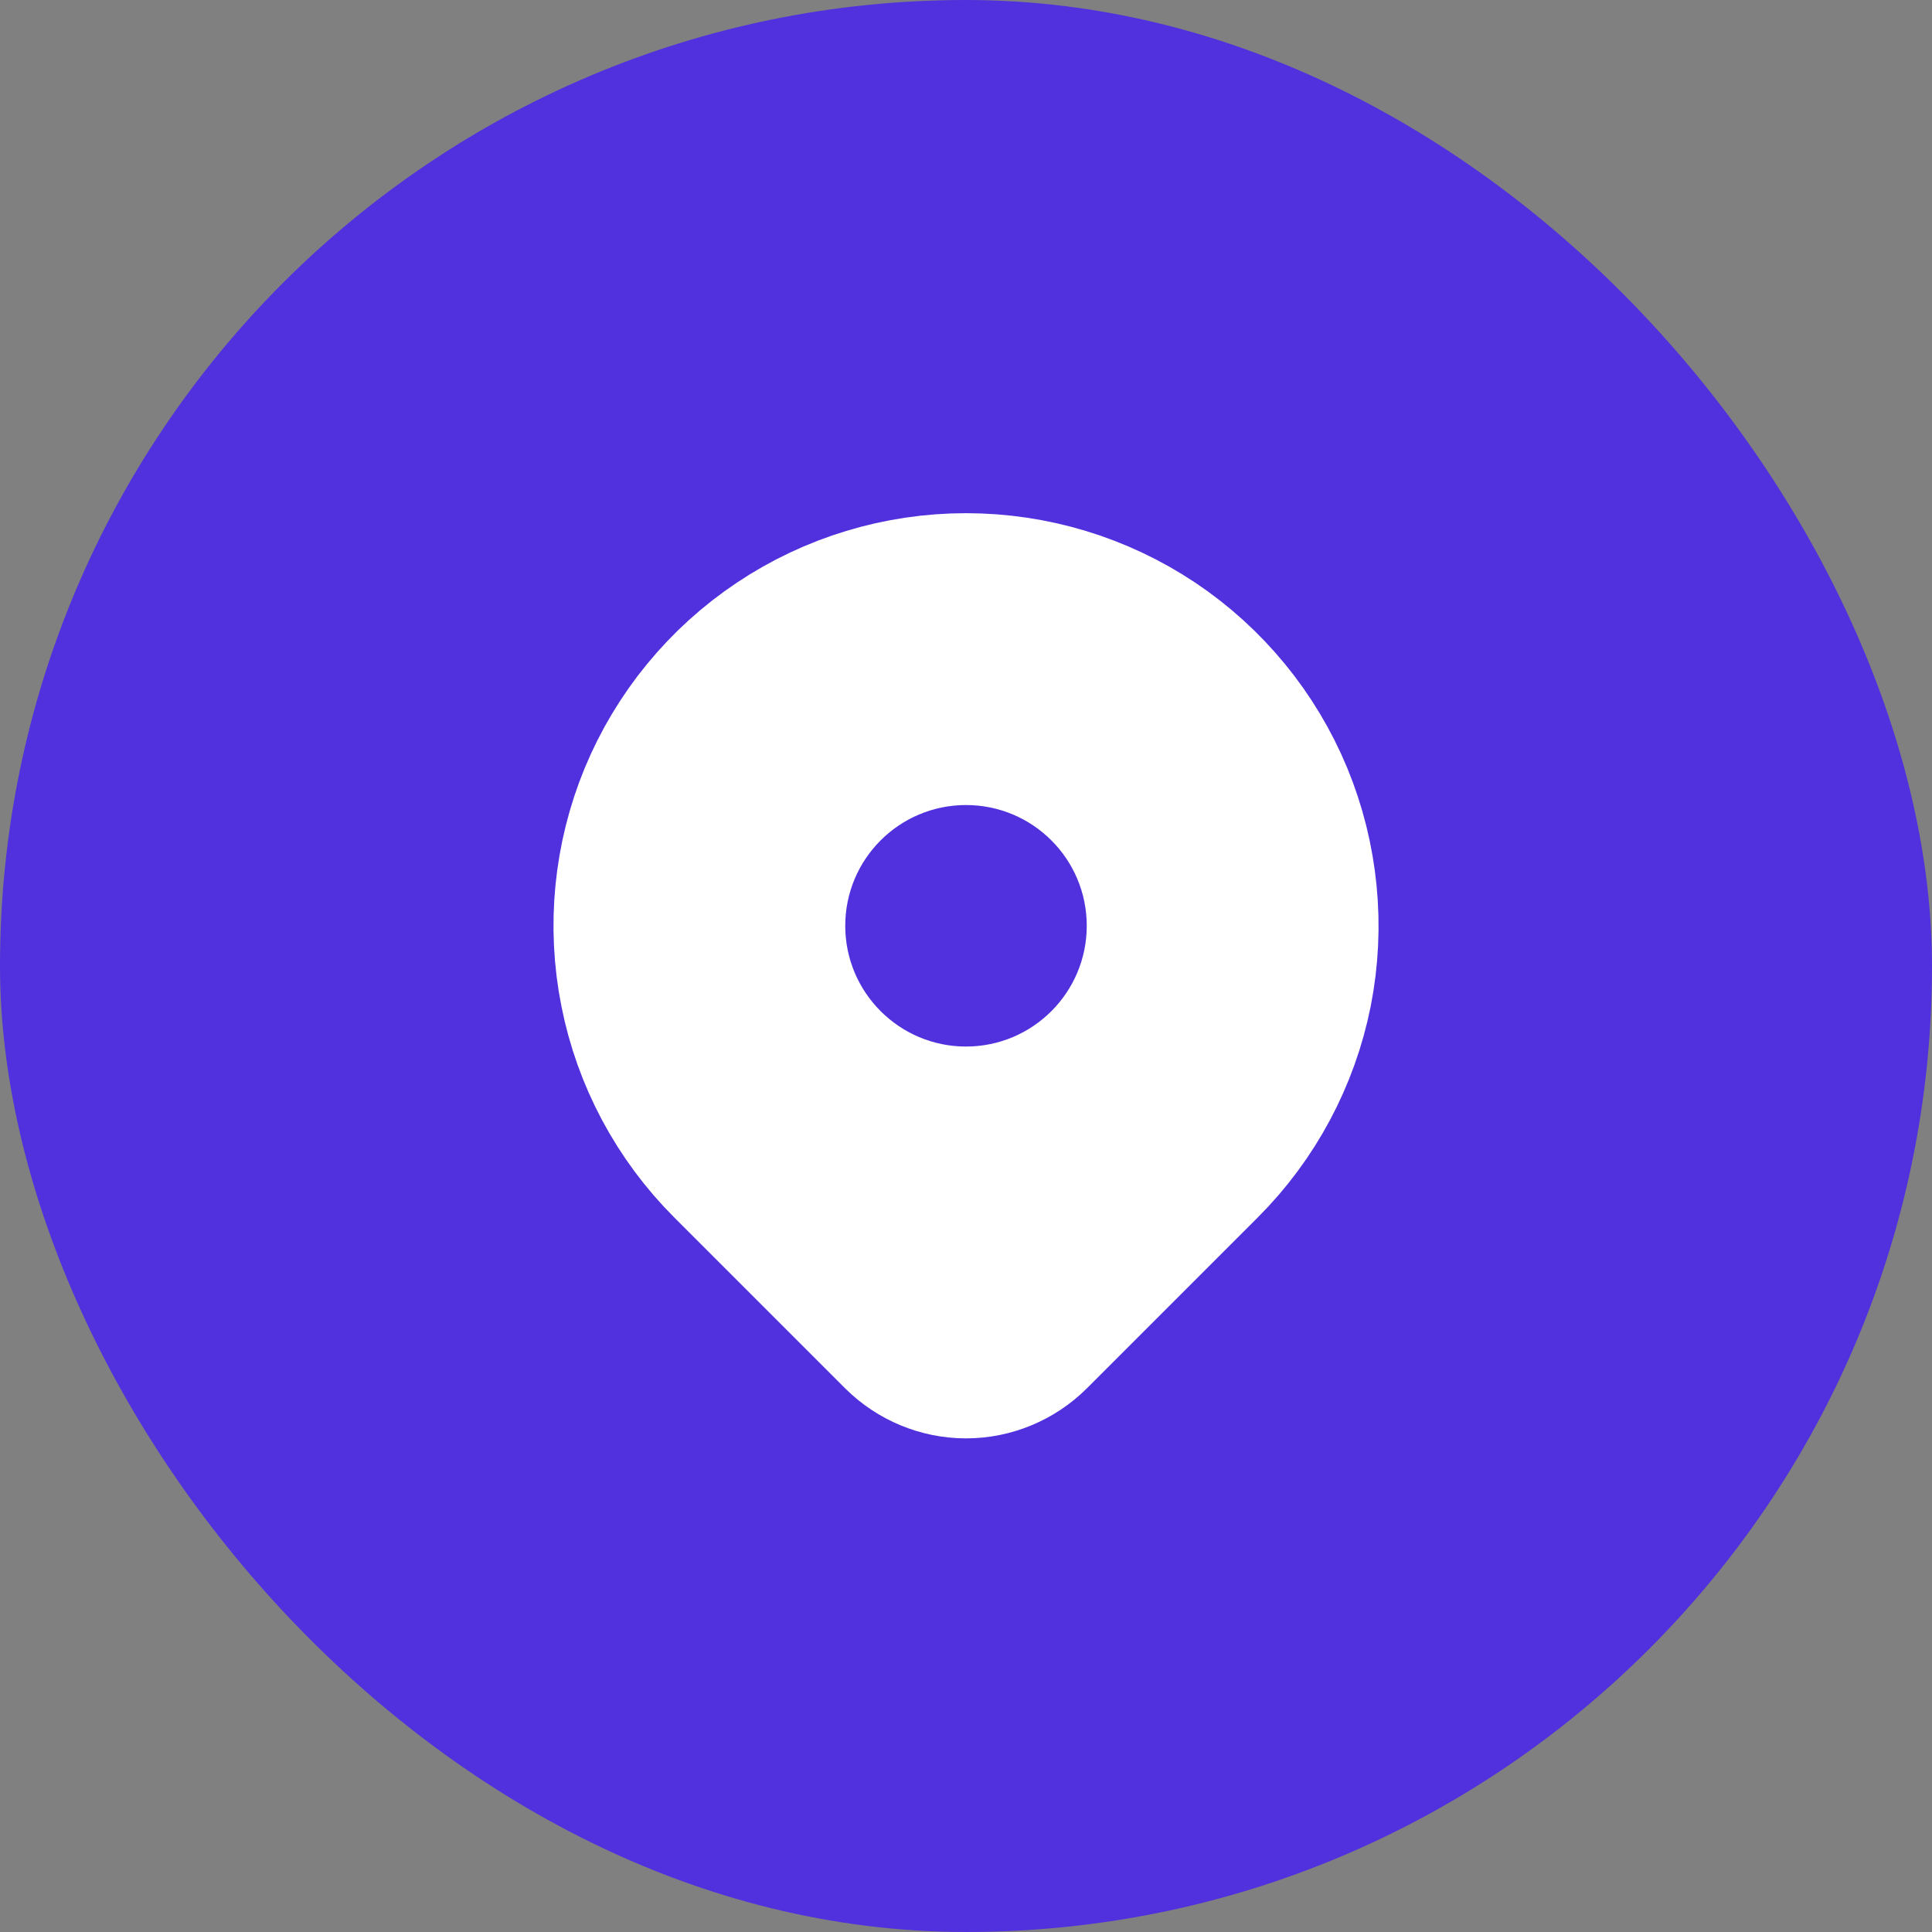 <svg width="16" height="16" viewBox="0 0 16 16" fill="none" xmlns="http://www.w3.org/2000/svg">
<rect x="0" y="0" width="16" height="16" fill="#808080" stroke="none"/>
<rect width="16" height="16" rx="8" fill="#5130DD"/>
<g clip-path="url(#clip0_1264_5002)">
<path d="M9.886 9.552L8.471 10.967C8.346 11.091 8.177 11.162 8 11.162C7.824 11.162 7.654 11.091 7.529 10.967L6.114 9.552C5.741 9.179 5.487 8.704 5.385 8.187C5.282 7.67 5.335 7.133 5.536 6.646C5.738 6.159 6.08 5.742 6.519 5.449C6.957 5.156 7.473 5 8 5C8.527 5 9.043 5.156 9.482 5.449C9.92 5.742 10.262 6.159 10.464 6.646C10.665 7.133 10.718 7.67 10.616 8.187C10.513 8.704 10.259 9.179 9.886 9.552Z" fill="white" stroke="white" stroke-width="1.5" stroke-linecap="round" stroke-linejoin="round"/>
<path d="M8 8.667C8.552 8.667 9 8.219 9 7.667C9 7.114 8.552 6.667 8 6.667C7.448 6.667 7 7.114 7 7.667C7 8.219 7.448 8.667 8 8.667Z" fill="#5130DD"/>
</g>
<defs>
<clipPath id="clip0_1264_5002">
<rect width="8" height="8" fill="white" transform="translate(4 4)"/>
</clipPath>
</defs>
</svg>

